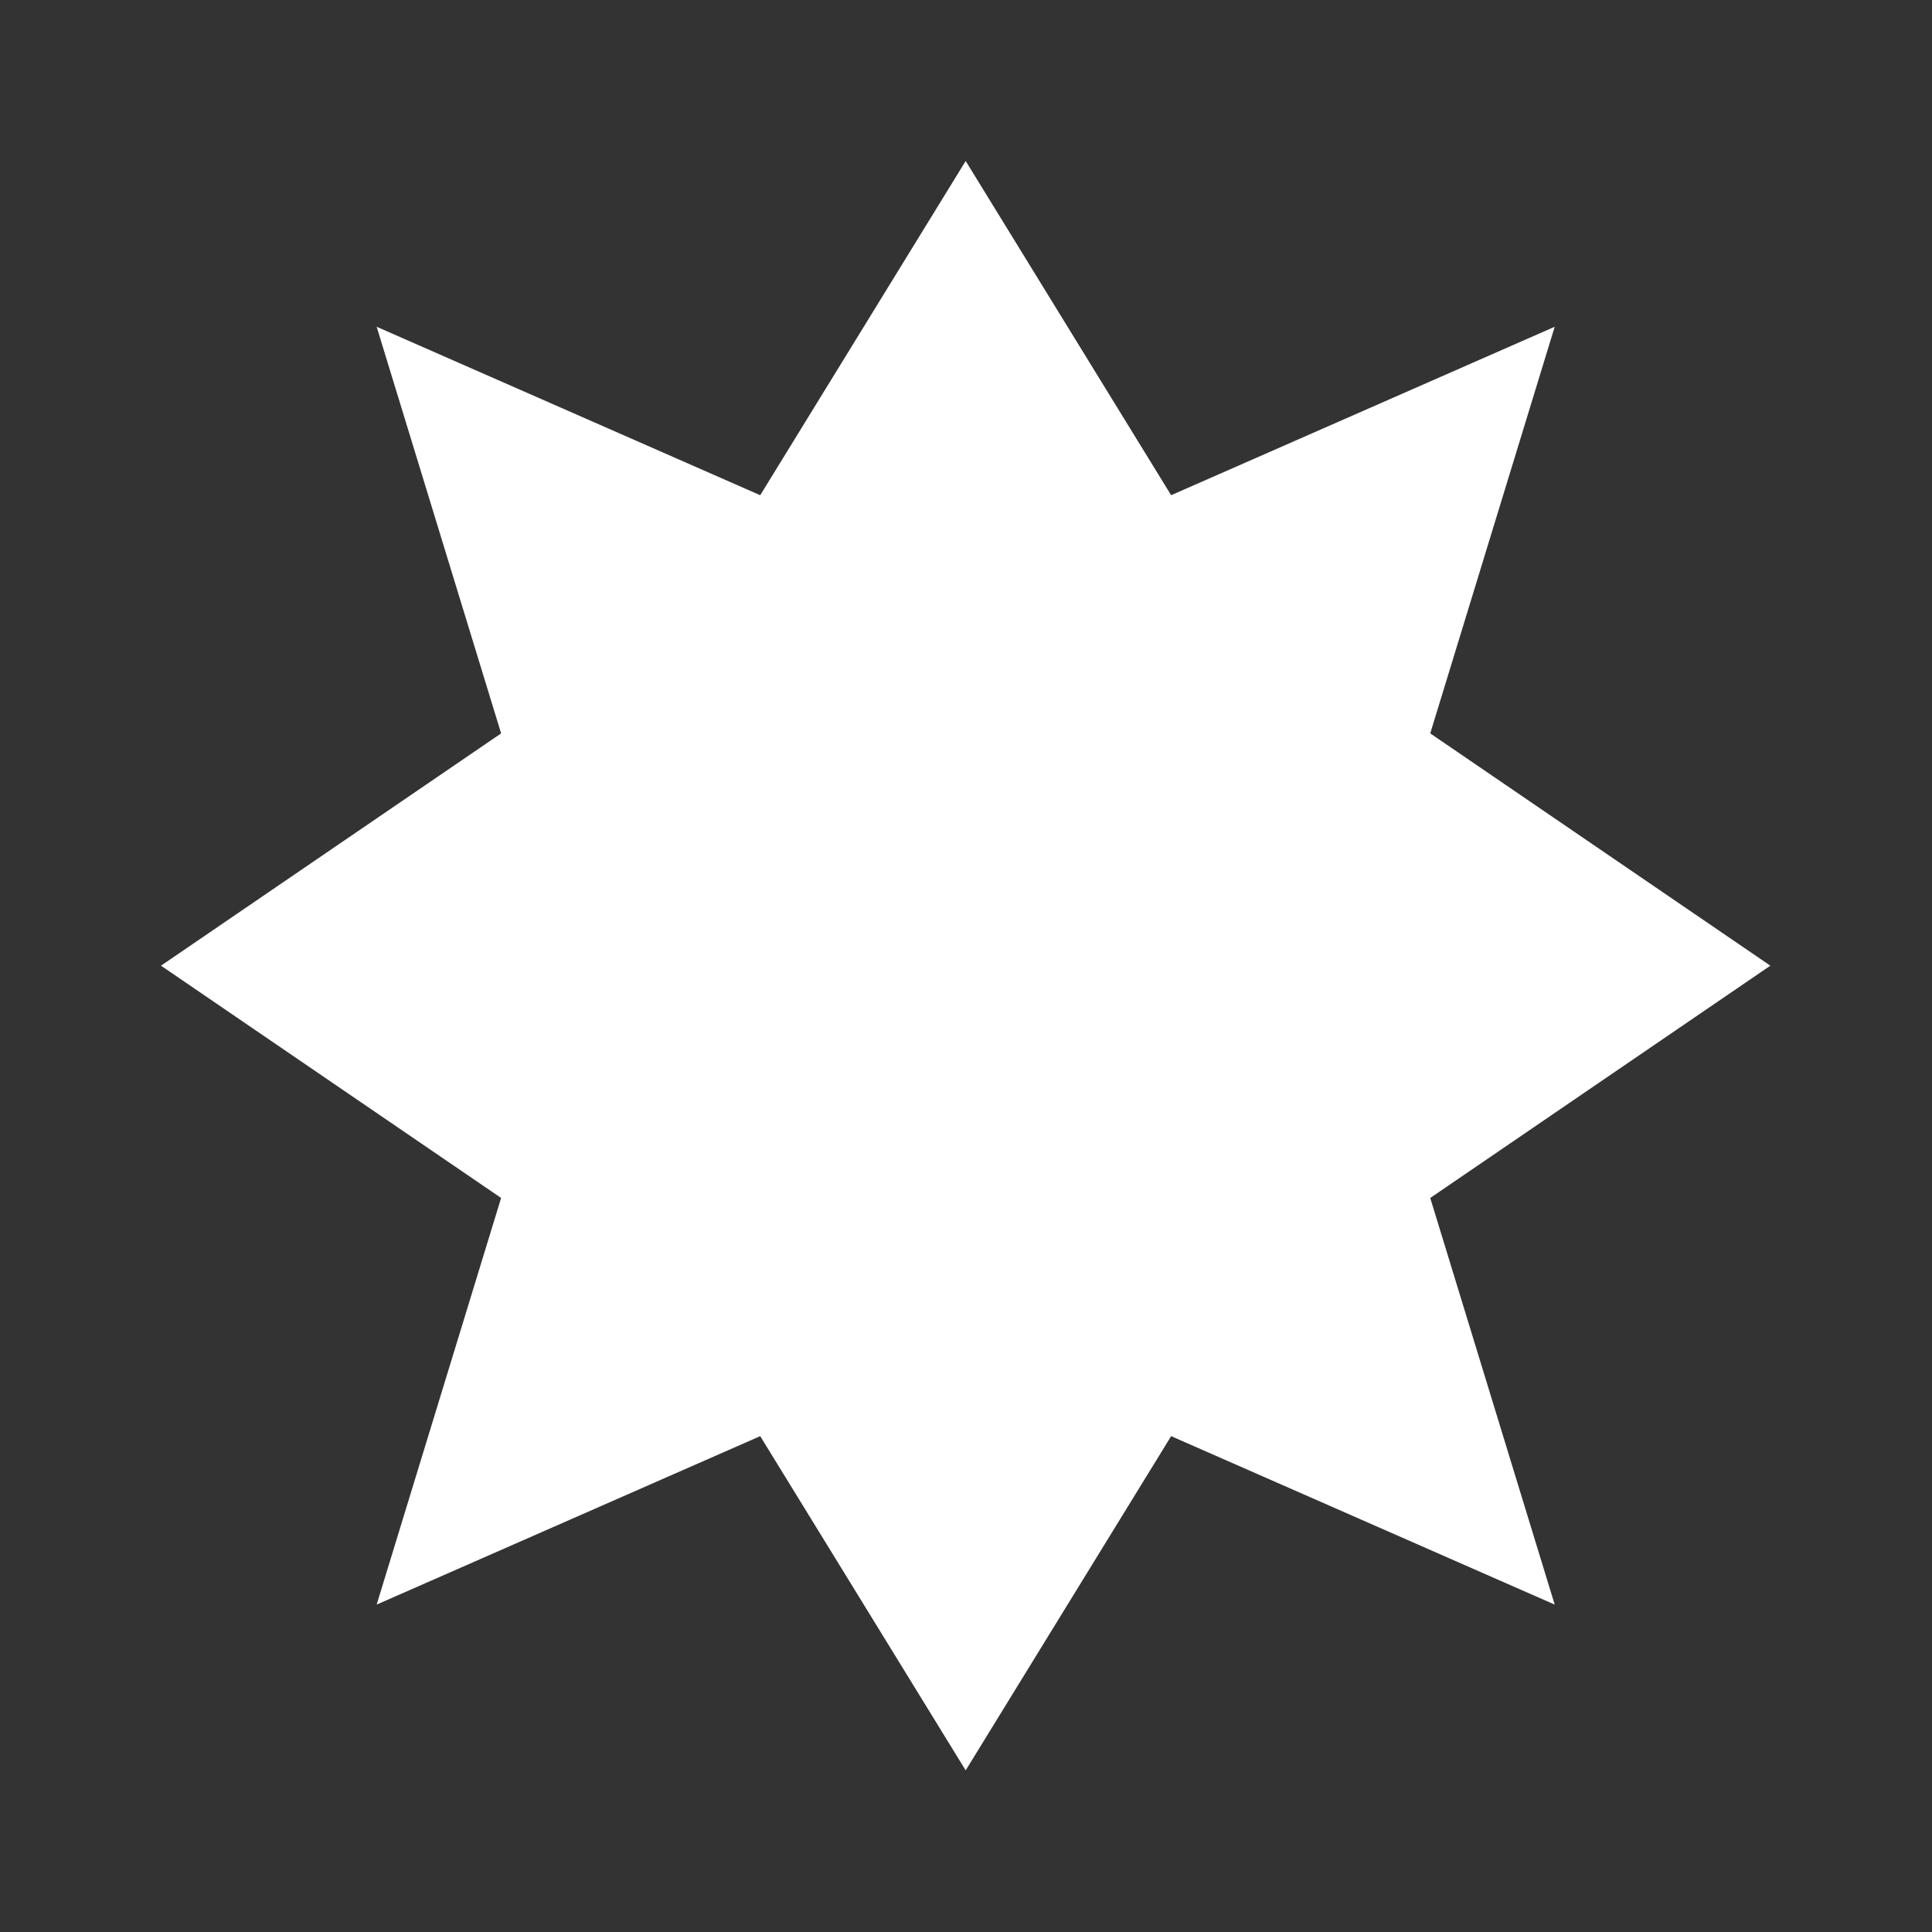 <svg xmlns="http://www.w3.org/2000/svg" viewBox="0 0 120 120" fill="none">
  <rect x="0" y="0" width="120" height="120" fill="#333333" stroke="none"/>
  <g transform="translate(10, 10) scale(0.833)">
    <path d="M60 0L75.32 24.92L103.92 12.36L94.64 42.68L120 60L94.64 77.32L103.92 107.64L75.32 95.08L60 120L44.68 95.08L16.08 107.64L25.36 77.32L0 60L25.36 42.68L16.08 12.36L44.68 24.92L60 0Z" fill="#FFFFFF"/>
  </g>
</svg>